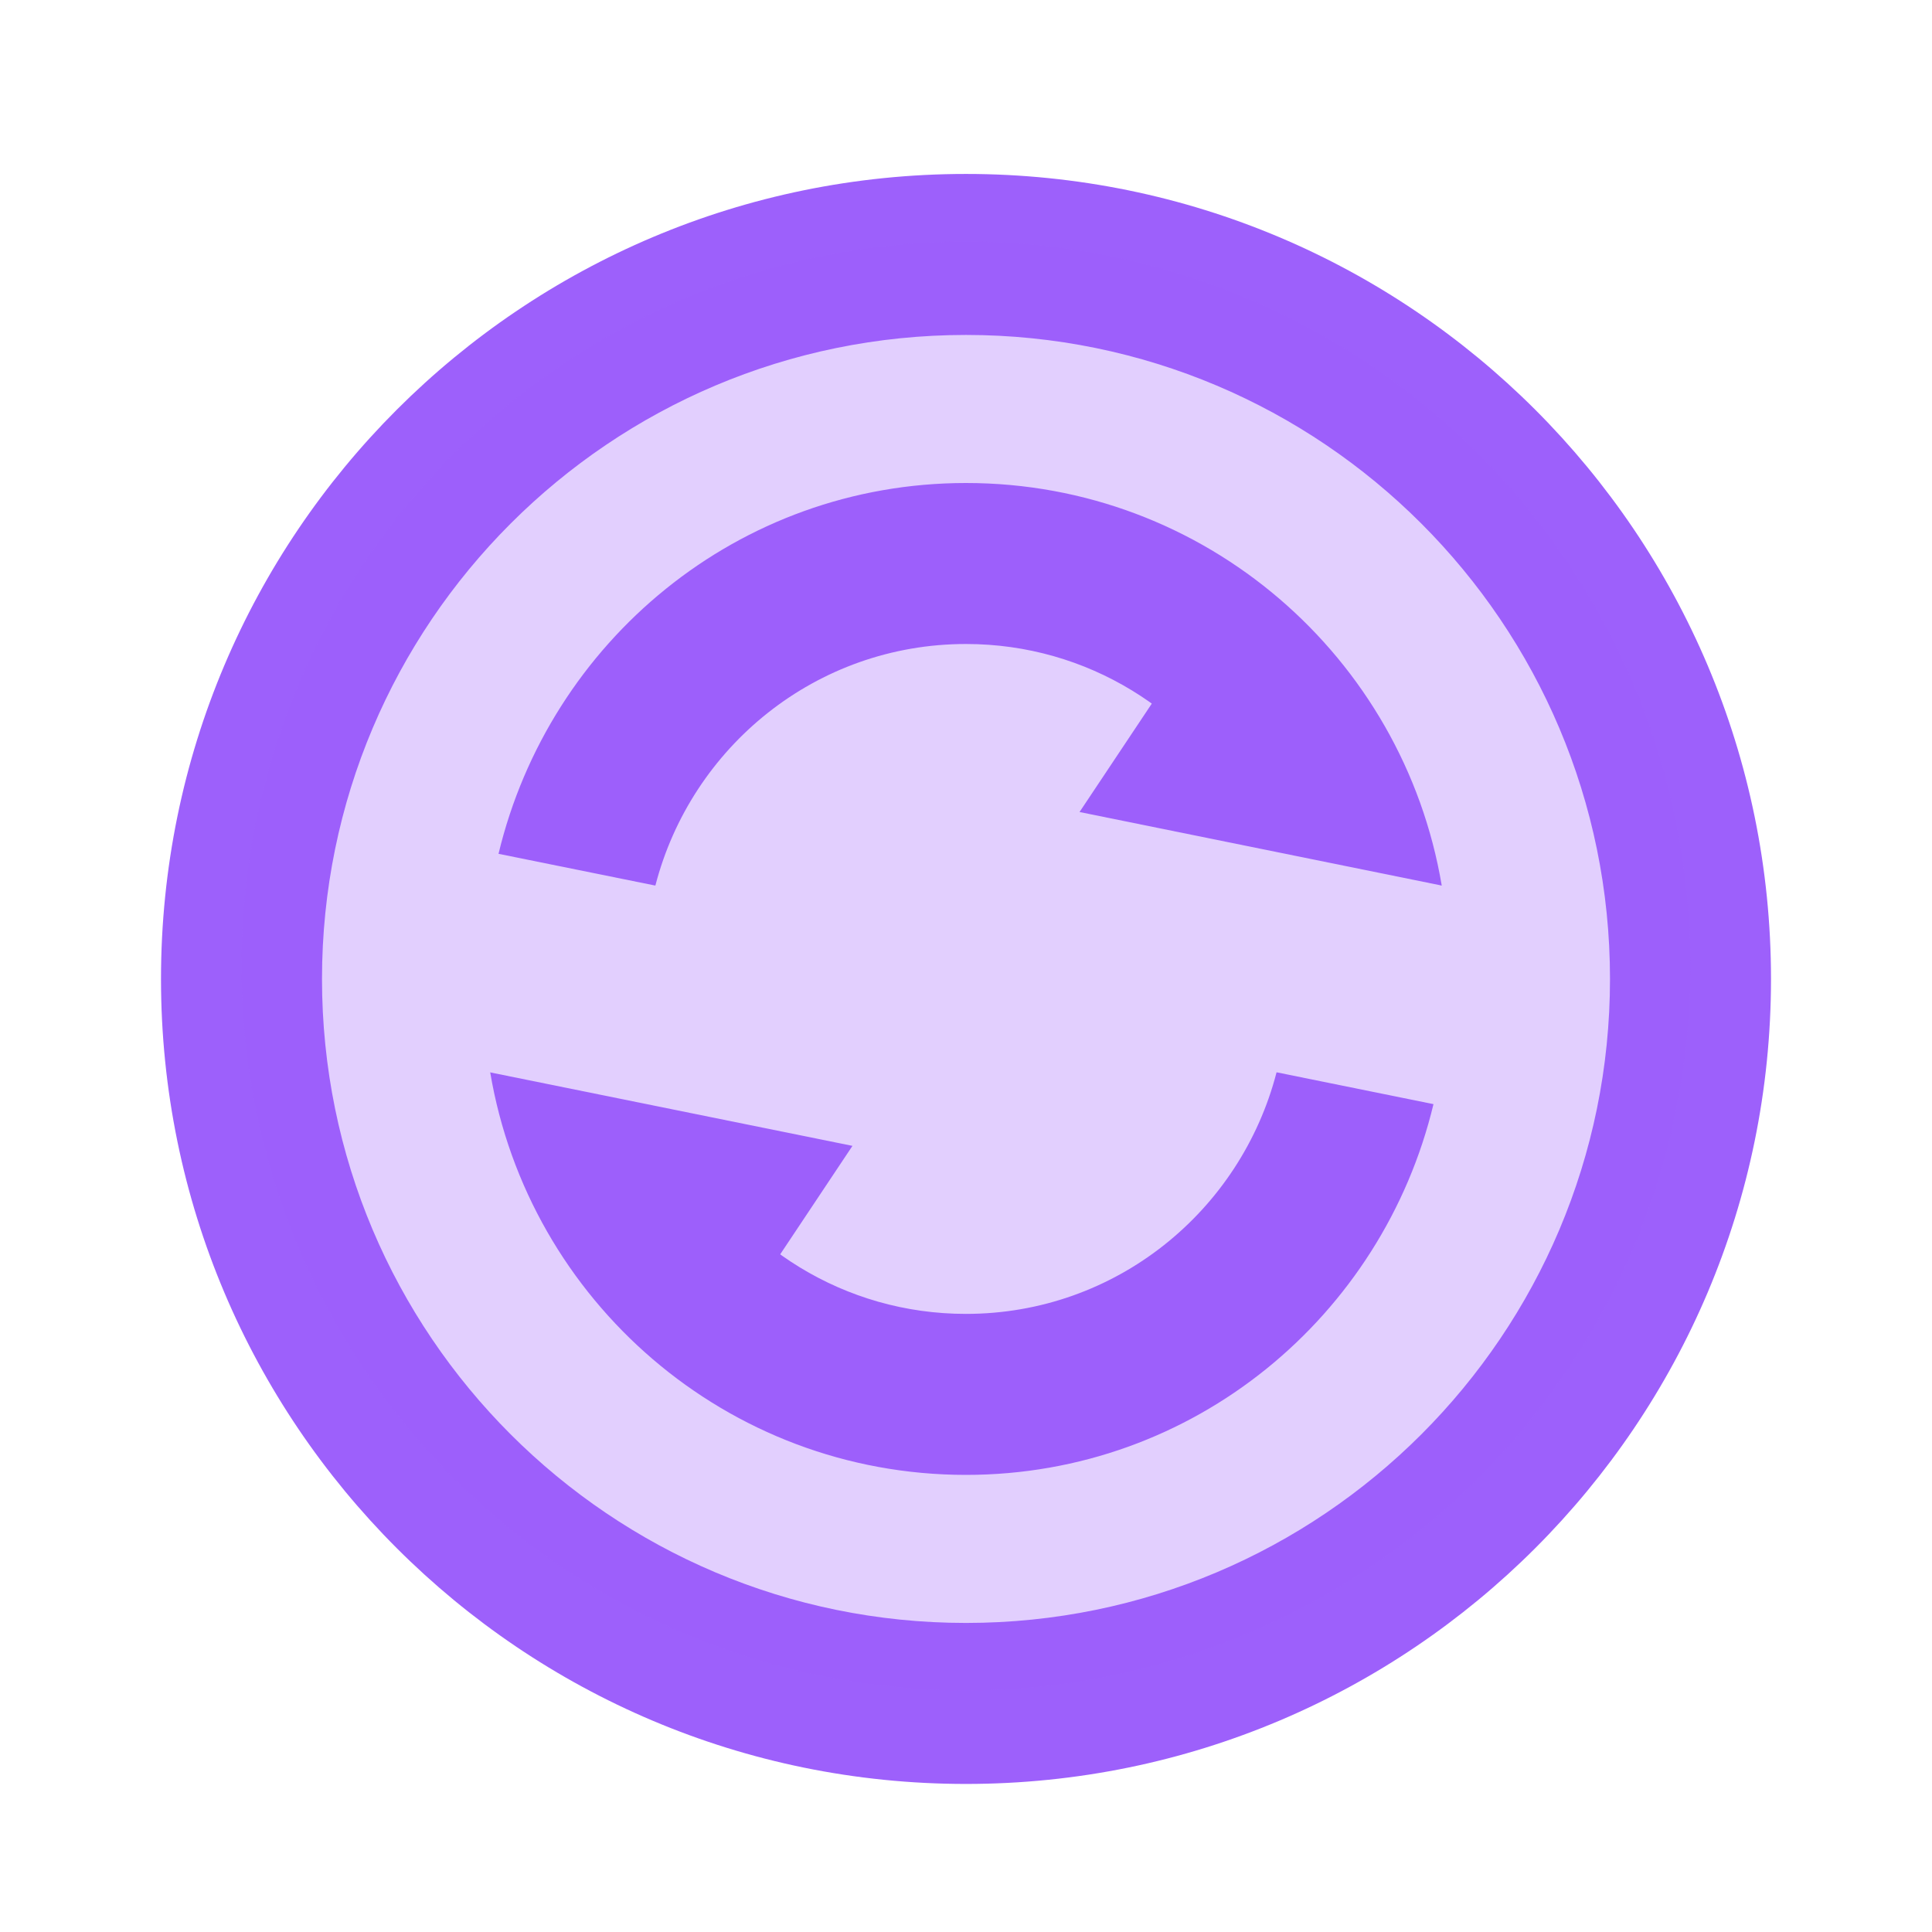 <svg width="30" height="30" viewBox="0 0 30 30" fill="none" xmlns="http://www.w3.org/2000/svg">
<path d="M15 27.701C21.904 27.701 27.5 22.105 27.5 15.201C27.5 8.297 21.904 2.701 15 2.701C8.096 2.701 2.5 8.297 2.5 15.201C2.5 22.105 8.096 27.701 15 27.701ZM5 15.201C5 9.679 9.477 5.201 15 5.201C20.523 5.201 25 9.679 25 15.201C25 20.724 20.523 25.201 15 25.201C9.477 25.201 5 20.724 5 15.201Z" fill="#9D60FB"/>
<path d="M22.388 13.751L16.763 12.609L18.346 10.234L22.388 13.751Z" fill="#9D60FB"/>
<path d="M15 7.5C11.462 7.5 8.531 9.963 7.741 13.258L10.17 13.75H10.177C10.734 11.598 12.672 10 15 10C16.891 10 18.525 11.055 19.37 12.605L22.387 13.75C21.791 10.204 18.715 7.5 15 7.5ZM7.612 16.652L13.237 17.793L11.654 20.169L7.612 16.652Z" fill="#9D60FB"/>
<path d="M15 22.902C18.537 22.902 21.469 20.44 22.259 17.145L19.83 16.652H19.822C19.265 18.805 17.326 20.402 14.999 20.402C13.107 20.402 11.474 19.347 10.629 17.797L7.612 16.652C8.209 20.197 11.285 22.902 15 22.902Z" fill="#9D60FB"/>
<path opacity="0.3" d="M15 3.75C13.523 3.75 12.06 4.041 10.695 4.606C9.33 5.172 8.09 6 7.045 7.045C6 8.09 5.172 9.33 4.606 10.695C4.041 12.06 3.75 13.523 3.75 15C3.75 16.477 4.041 17.94 4.606 19.305C5.172 20.67 6 21.91 7.045 22.955C8.09 24 9.33 24.828 10.695 25.394C12.06 25.959 13.523 26.25 15 26.25C16.477 26.25 17.94 25.959 19.305 25.394C20.67 24.828 21.91 24 22.955 22.955C24 21.91 24.828 20.67 25.394 19.305C25.959 17.94 26.25 16.477 26.25 15C26.25 13.523 25.959 12.06 25.394 10.695C24.828 9.33 24 8.09 22.955 7.045C21.91 6 20.67 5.172 19.305 4.606C17.94 4.041 16.477 3.75 15 3.75Z" fill="#9D60FB"/>
</svg>
